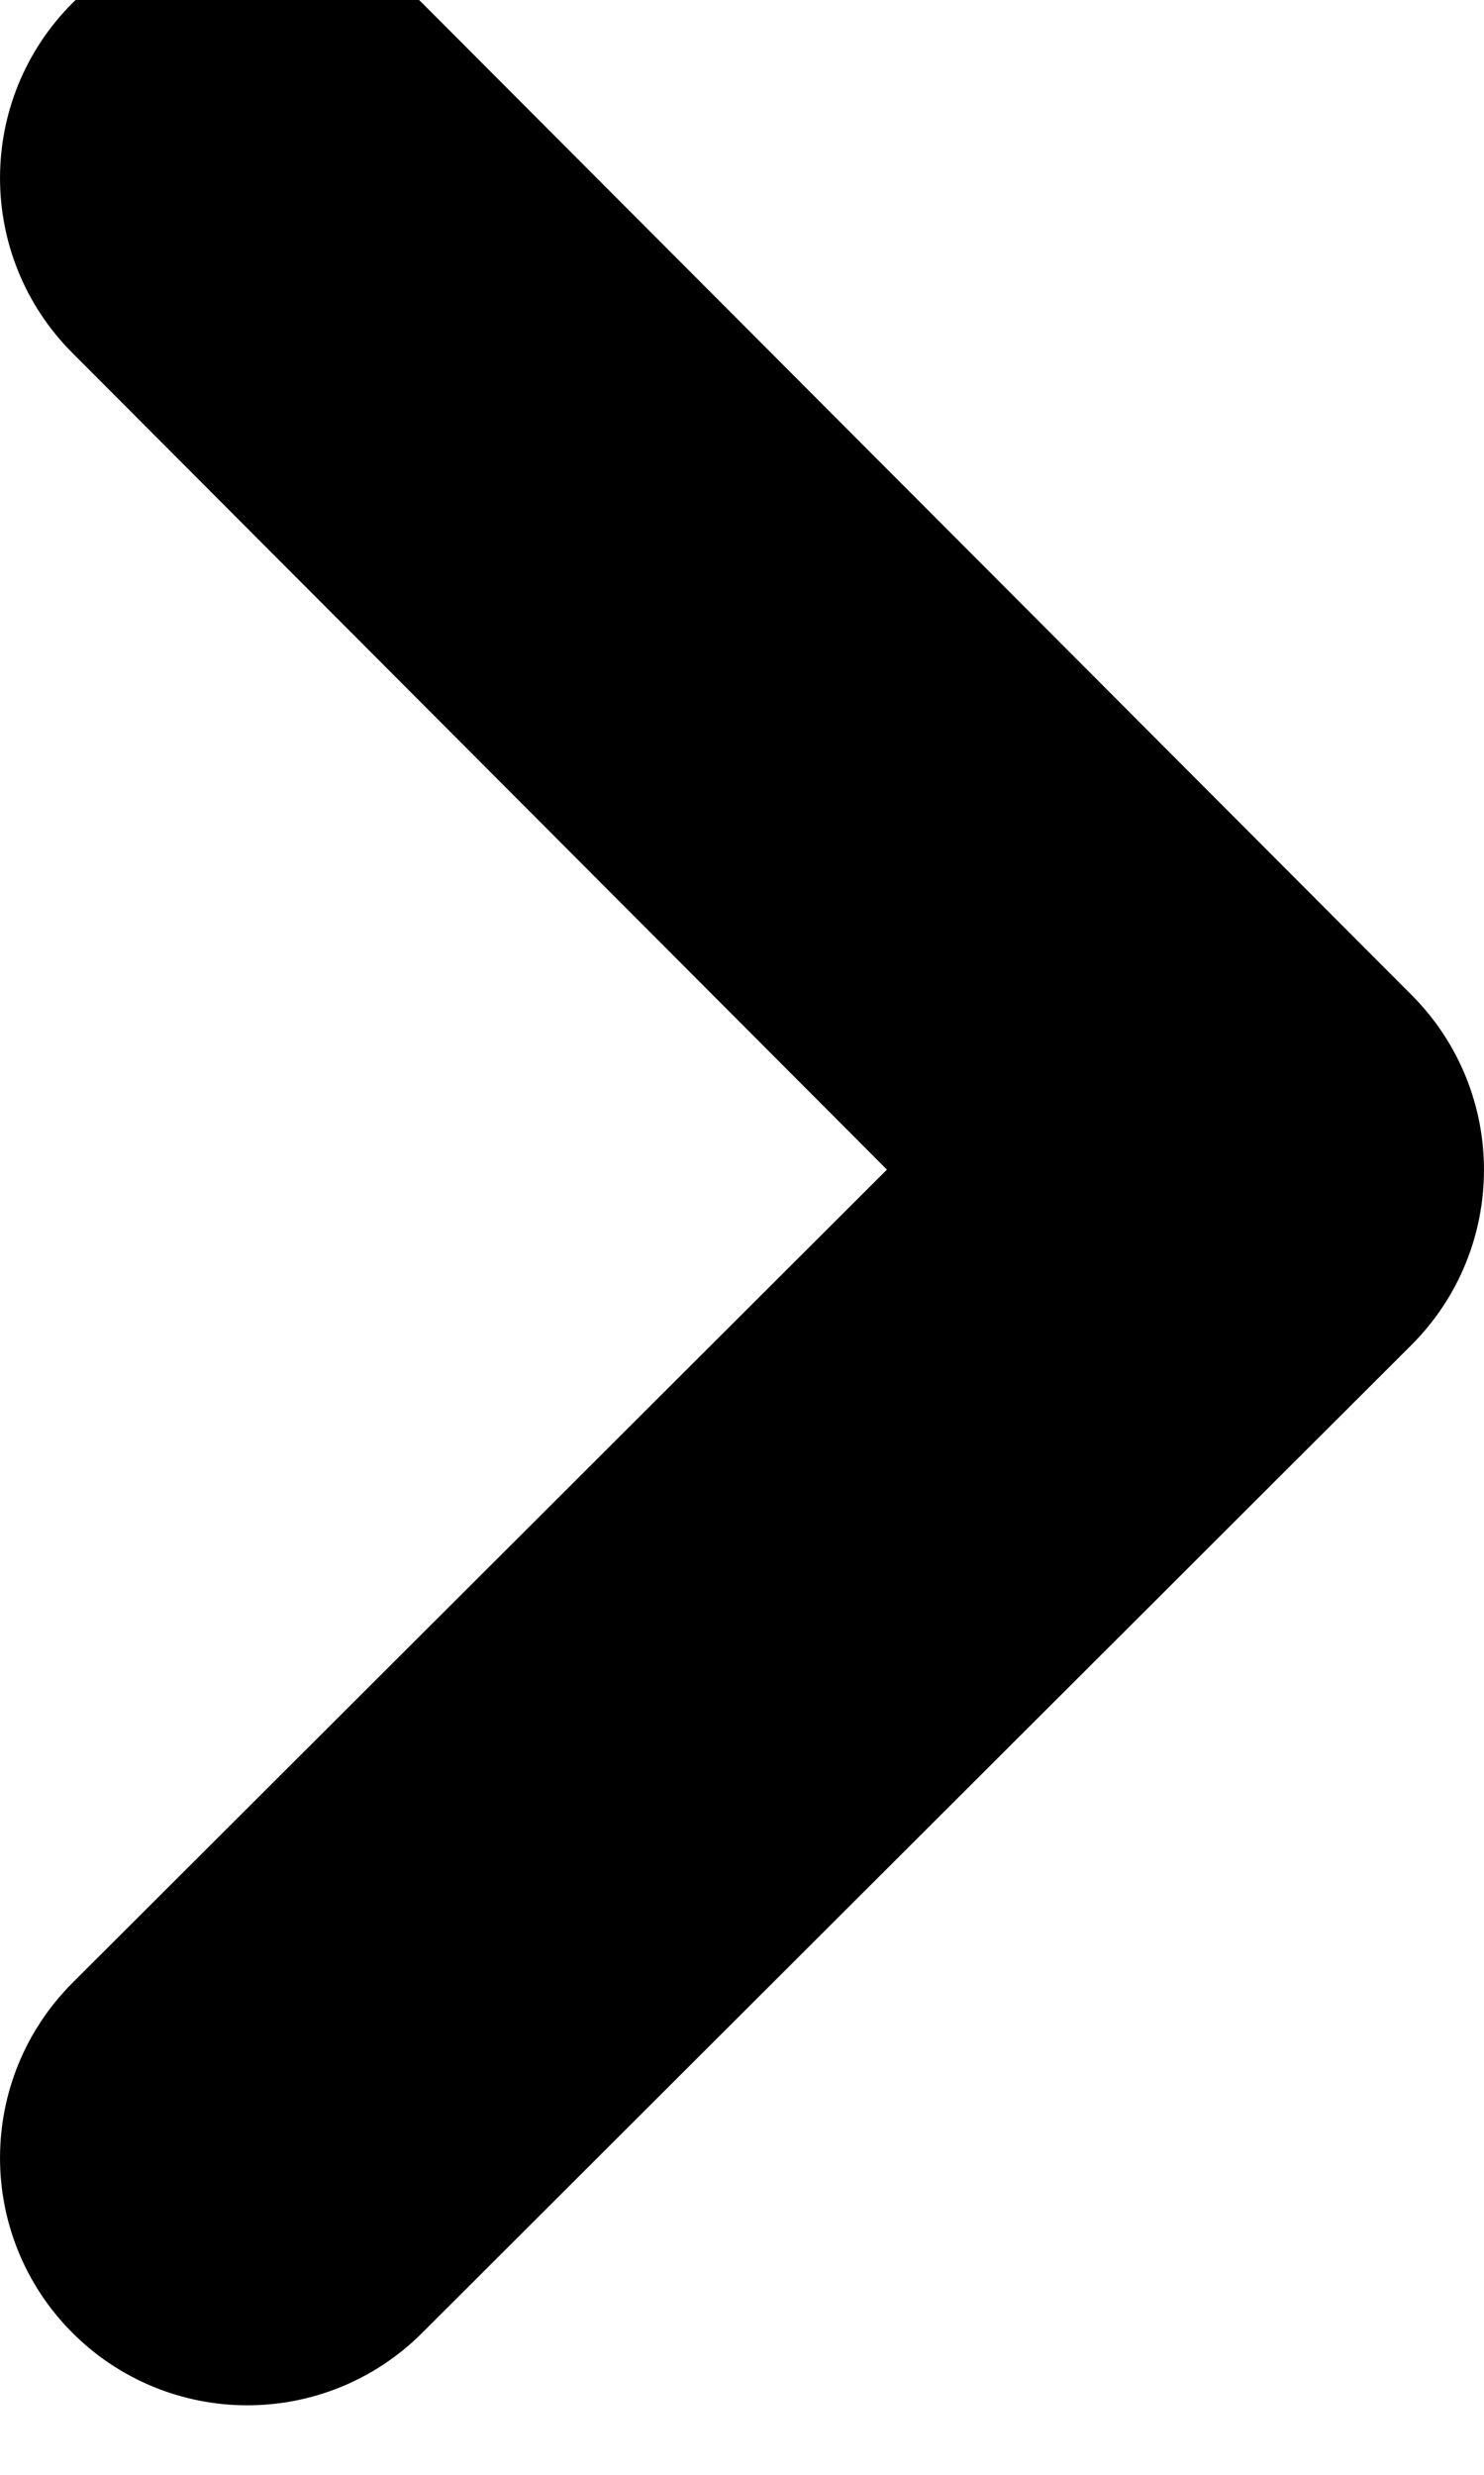 <?xml version="1.0" encoding="UTF-8"?>
<svg width="9px" height="15px" viewBox="0 0 9 15" version="1.1" xmlns="http://www.w3.org/2000/svg" xmlns:xlink="http://www.w3.org/1999/xlink">
    <title>chevron-right</title>
    <defs>
        <path d="M14.086,12.011 L8.792,6.706 C8.402,6.315 8.403,5.682 8.794,5.292 C9.185,4.902 9.818,4.903 10.208,5.294 L16.208,11.306 C16.598,11.697 16.597,12.33 16.206,12.72 L10.206,18.708 C9.815,19.098 9.182,19.097 8.792,18.706 C8.402,18.315 8.403,17.682 8.794,17.292 L14.086,12.011 Z" id="path-1"></path>
    </defs>
    <g id="Page-1" stroke="nonzero" stroke-width="1" fill="nonzero" fill-rule="evenodd">
        <g id="Group" transform="translate(-8, -4.921)">
            <mask id="mask-2" fill="nonzero">
                <use xlink:href="#path-1"></use>
            </mask>
            <use id="Shape" fill="nonzero" xlink:href="#path-1"></use>
        </g>
    </g>
</svg>